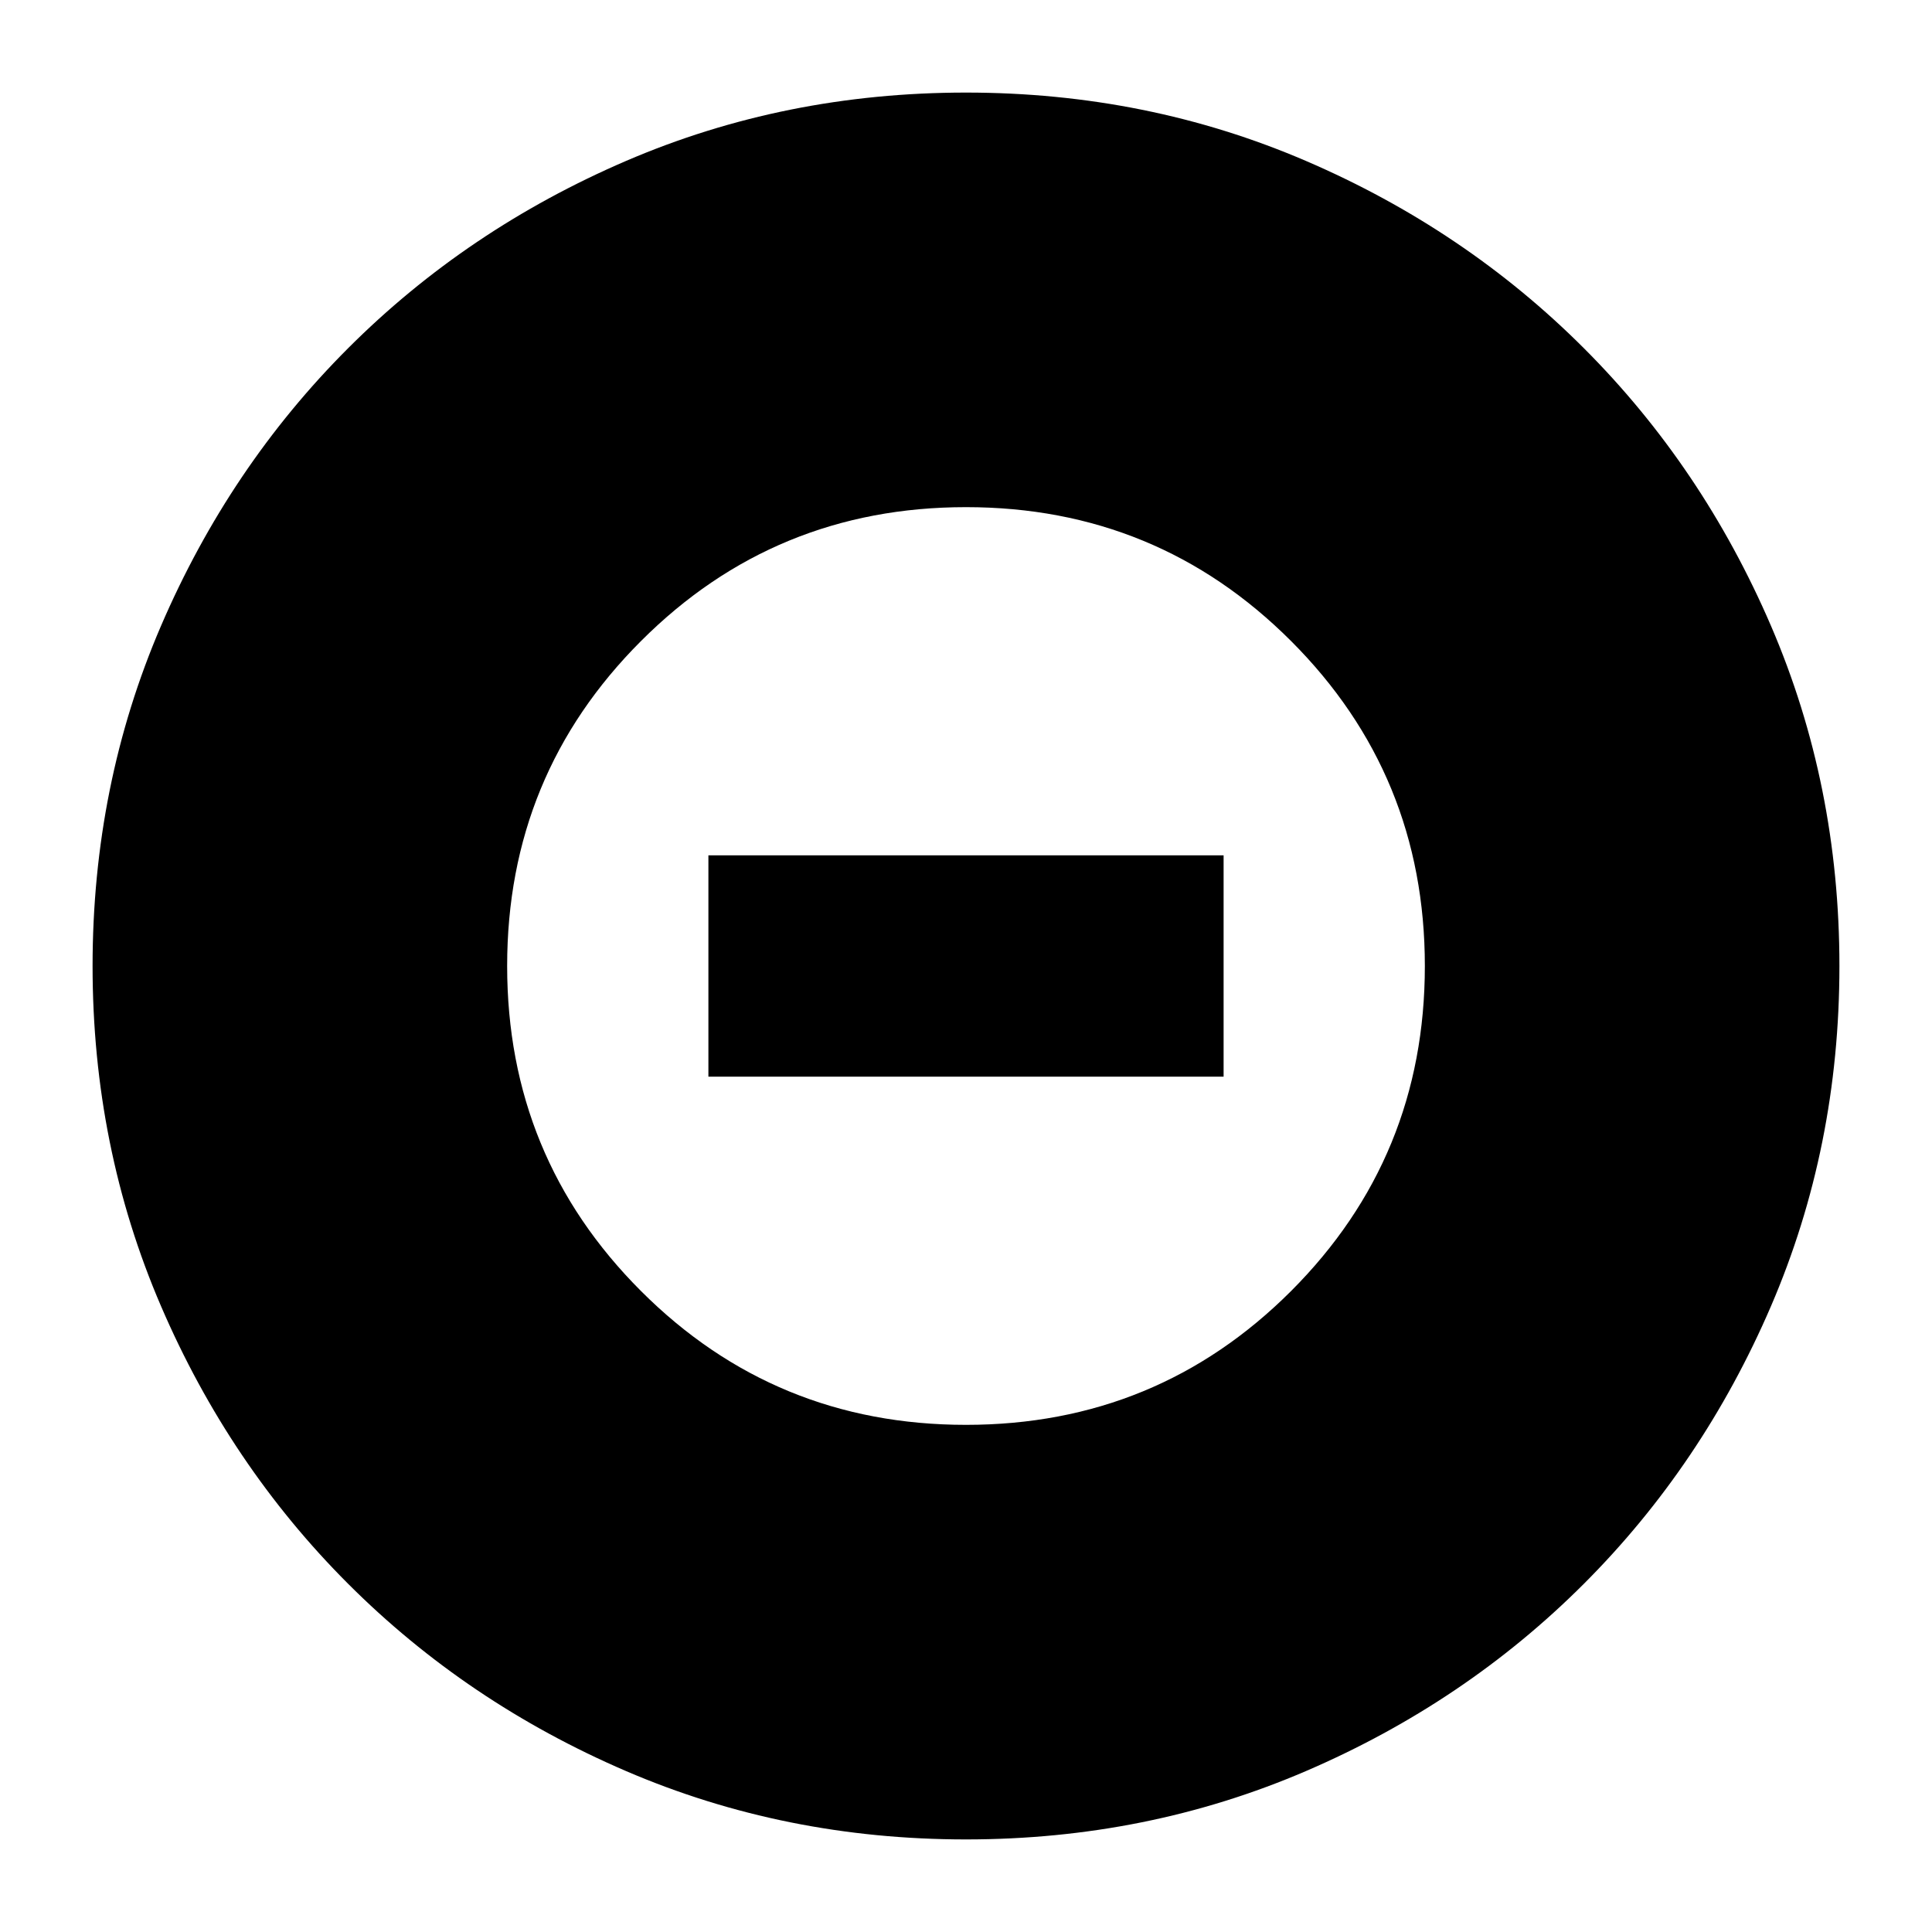 <svg xmlns="http://www.w3.org/2000/svg" height="24" width="24"><path d="M12 22.85Q9.75 22.85 7.775 22Q5.8 21.15 4.325 19.675Q2.85 18.2 2 16.225Q1.15 14.25 1.15 12Q1.15 9.75 2 7.775Q2.85 5.8 4.325 4.325Q5.8 2.85 7.775 2Q9.75 1.15 12 1.15Q14.25 1.15 16.225 2Q18.2 2.85 19.675 4.325Q21.15 5.8 22 7.775Q22.85 9.75 22.85 12Q22.85 14.25 22 16.225Q21.15 18.2 19.675 19.675Q18.2 21.15 16.225 22Q14.25 22.85 12 22.85ZM12 17.7Q14.375 17.7 16.038 16.038Q17.7 14.375 17.7 12Q17.7 9.625 16.038 7.963Q14.375 6.3 12 6.3Q9.625 6.3 7.963 7.963Q6.3 9.625 6.3 12Q6.3 14.375 7.963 16.038Q9.625 17.7 12 17.7ZM8.8 13.375V10.625H15.2V13.375Z"/></svg>
